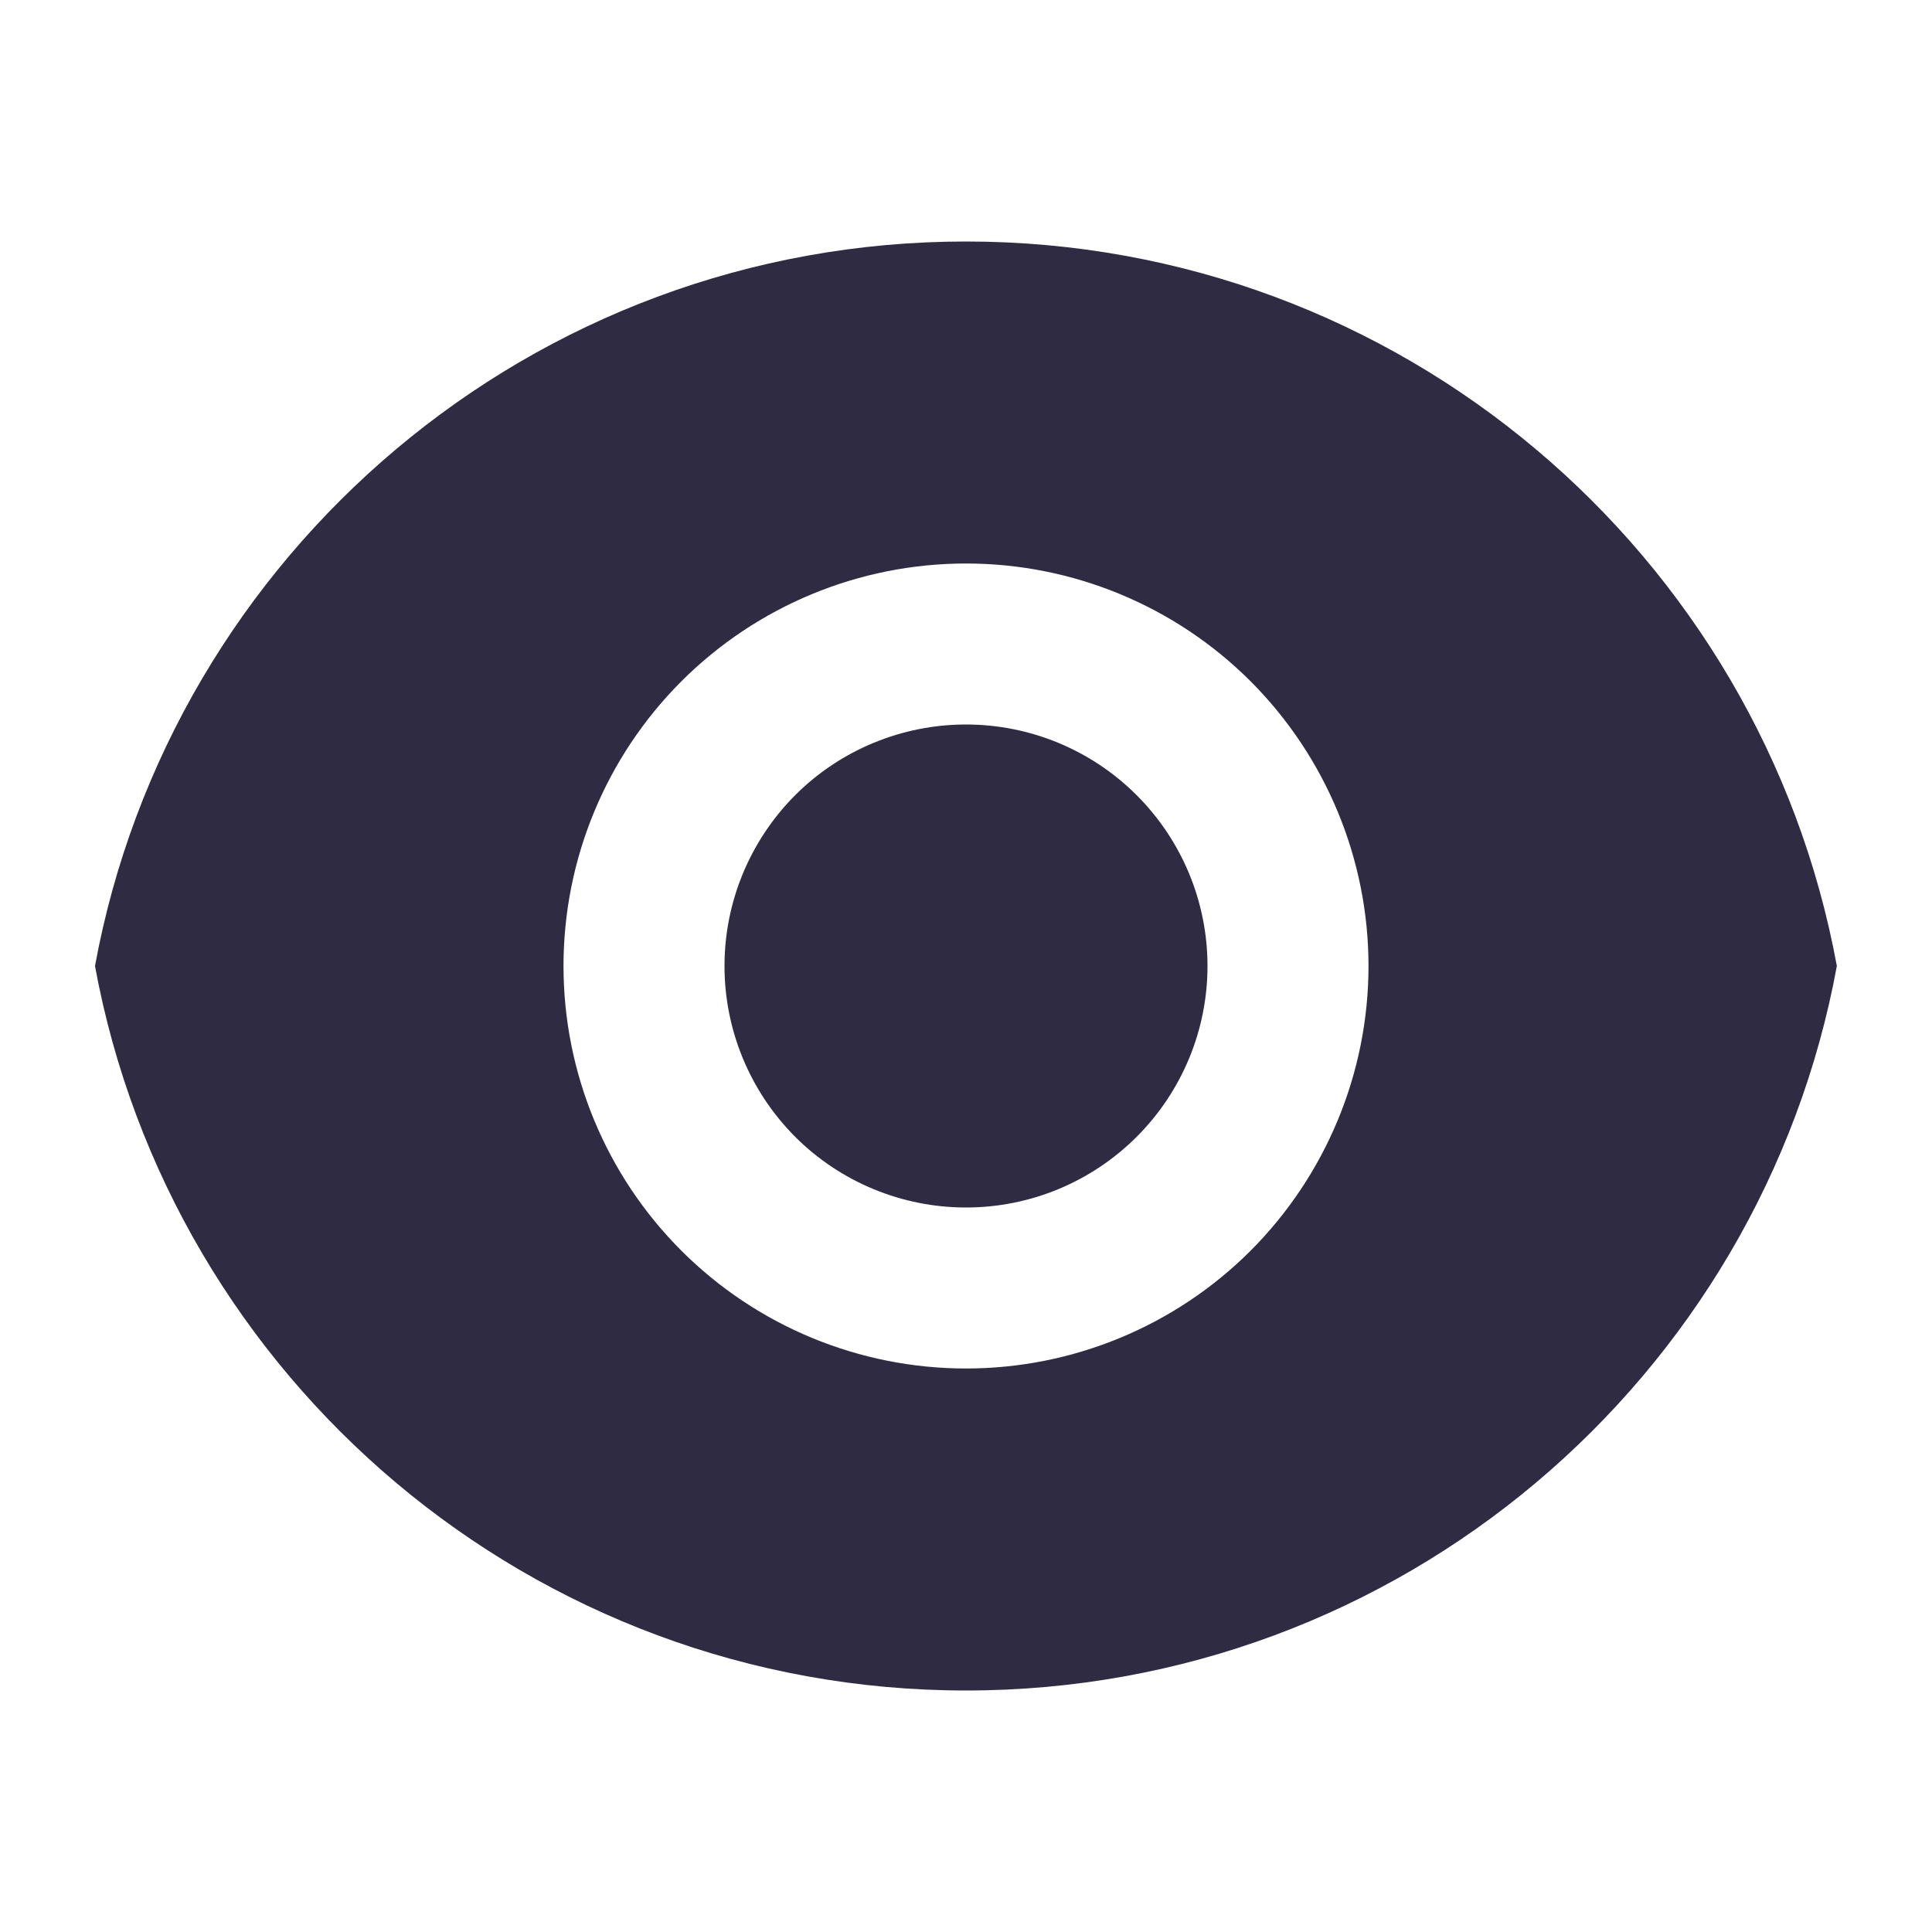 <svg width="12" height="12" viewBox="0 0 12 12" fill="none" xmlns="http://www.w3.org/2000/svg">
<path d="M0.59 6C1.06 3.44 3.304 1.5 6 1.5C8.696 1.5 10.939 3.44 11.409 6C10.939 8.56 8.696 10.5 6 10.5C3.304 10.5 1.061 8.56 0.59 6V6ZM6 8.5C6.663 8.5 7.299 8.237 7.768 7.768C8.236 7.299 8.5 6.663 8.5 6C8.5 5.337 8.236 4.701 7.768 4.232C7.299 3.763 6.663 3.5 6 3.5C5.337 3.5 4.701 3.763 4.232 4.232C3.763 4.701 3.5 5.337 3.5 6C3.5 6.663 3.763 7.299 4.232 7.768C4.701 8.237 5.337 8.5 6 8.5ZM6 7.5C5.602 7.5 5.22 7.342 4.939 7.061C4.658 6.779 4.5 6.398 4.5 6C4.5 5.602 4.658 5.221 4.939 4.939C5.22 4.658 5.602 4.5 6 4.5C6.398 4.5 6.779 4.658 7.06 4.939C7.342 5.221 7.5 5.602 7.5 6C7.5 6.398 7.342 6.779 7.06 7.061C6.779 7.342 6.398 7.5 6 7.5Z" fill="#2F2B43"/>
</svg>
